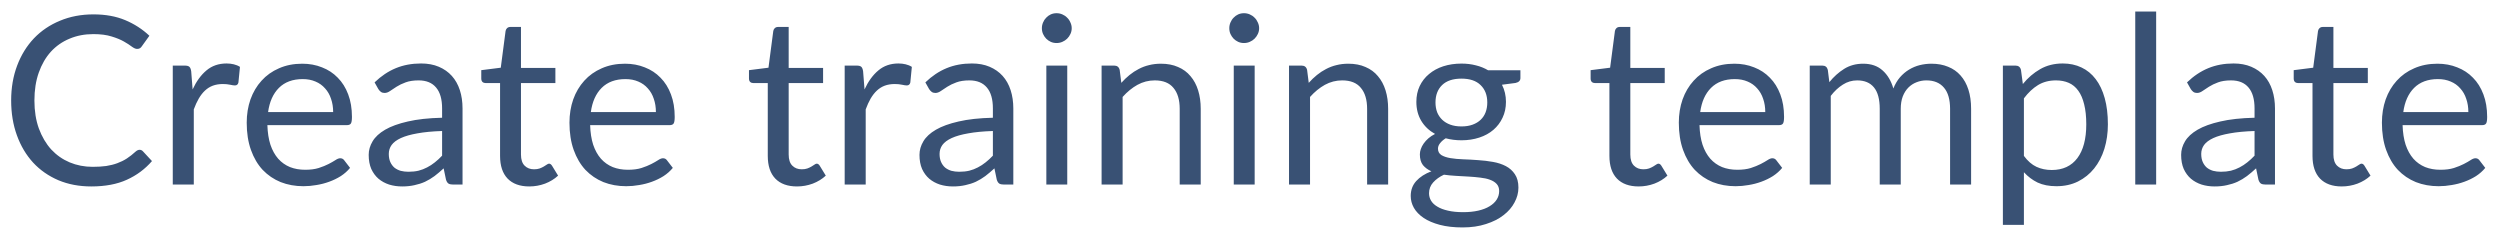 <svg width="149" height="14" viewBox="0 0 149 14" fill="none" xmlns="http://www.w3.org/2000/svg">
<path d="M8.323 8.928C8.398 8.928 8.463 8.958 8.519 9.019L9.058 9.6C8.647 10.076 8.148 10.447 7.56 10.713C6.977 10.979 6.27 11.112 5.439 11.112C4.72 11.112 4.067 10.988 3.479 10.741C2.891 10.489 2.389 10.139 1.974 9.691C1.559 9.238 1.237 8.697 1.008 8.067C0.779 7.437 0.665 6.744 0.665 5.988C0.665 5.232 0.784 4.539 1.022 3.909C1.26 3.279 1.594 2.738 2.023 2.285C2.457 1.832 2.975 1.482 3.577 1.235C4.179 0.983 4.844 0.857 5.572 0.857C6.286 0.857 6.916 0.971 7.462 1.2C8.008 1.429 8.489 1.739 8.904 2.131L8.456 2.754C8.428 2.801 8.391 2.84 8.344 2.873C8.302 2.901 8.244 2.915 8.169 2.915C8.085 2.915 7.982 2.871 7.861 2.782C7.74 2.689 7.581 2.586 7.385 2.474C7.189 2.362 6.944 2.262 6.65 2.173C6.356 2.08 5.994 2.033 5.565 2.033C5.047 2.033 4.573 2.124 4.144 2.306C3.715 2.483 3.344 2.742 3.031 3.083C2.723 3.424 2.483 3.839 2.31 4.329C2.137 4.819 2.051 5.372 2.051 5.988C2.051 6.613 2.14 7.171 2.317 7.661C2.499 8.151 2.744 8.566 3.052 8.907C3.365 9.243 3.731 9.5 4.151 9.677C4.576 9.854 5.033 9.943 5.523 9.943C5.822 9.943 6.09 9.927 6.328 9.894C6.571 9.857 6.792 9.801 6.993 9.726C7.198 9.651 7.387 9.558 7.56 9.446C7.737 9.329 7.912 9.192 8.085 9.033C8.164 8.963 8.244 8.928 8.323 8.928ZM11.48 5.33C11.704 4.845 11.98 4.467 12.306 4.196C12.633 3.921 13.032 3.783 13.504 3.783C13.653 3.783 13.795 3.799 13.931 3.832C14.07 3.865 14.194 3.916 14.302 3.986L14.21 4.917C14.182 5.034 14.113 5.092 14.001 5.092C13.935 5.092 13.839 5.078 13.713 5.05C13.588 5.022 13.445 5.008 13.287 5.008C13.062 5.008 12.862 5.041 12.684 5.106C12.512 5.171 12.355 5.269 12.216 5.4C12.08 5.526 11.957 5.685 11.845 5.876C11.737 6.063 11.639 6.277 11.55 6.52V11H10.297V3.909H11.011C11.147 3.909 11.24 3.935 11.291 3.986C11.343 4.037 11.378 4.126 11.396 4.252L11.48 5.33ZM19.856 6.681C19.856 6.392 19.814 6.128 19.73 5.89C19.651 5.647 19.532 5.44 19.373 5.267C19.219 5.09 19.03 4.954 18.806 4.861C18.582 4.763 18.328 4.714 18.043 4.714C17.446 4.714 16.972 4.889 16.622 5.239C16.277 5.584 16.062 6.065 15.978 6.681H19.856ZM20.864 10.006C20.71 10.193 20.526 10.356 20.311 10.496C20.096 10.631 19.865 10.743 19.618 10.832C19.375 10.921 19.123 10.986 18.862 11.028C18.601 11.075 18.342 11.098 18.085 11.098C17.595 11.098 17.142 11.016 16.727 10.853C16.316 10.685 15.959 10.442 15.656 10.125C15.357 9.803 15.124 9.406 14.956 8.935C14.788 8.464 14.704 7.922 14.704 7.311C14.704 6.816 14.779 6.354 14.928 5.925C15.082 5.496 15.301 5.125 15.586 4.812C15.871 4.495 16.218 4.247 16.629 4.07C17.04 3.888 17.502 3.797 18.015 3.797C18.44 3.797 18.832 3.869 19.191 4.014C19.555 4.154 19.868 4.359 20.129 4.63C20.395 4.896 20.603 5.227 20.752 5.624C20.901 6.016 20.976 6.464 20.976 6.968C20.976 7.164 20.955 7.295 20.913 7.36C20.871 7.425 20.792 7.458 20.675 7.458H15.936C15.95 7.906 16.011 8.296 16.118 8.627C16.23 8.958 16.384 9.236 16.58 9.46C16.776 9.679 17.009 9.845 17.28 9.957C17.551 10.064 17.854 10.118 18.19 10.118C18.503 10.118 18.771 10.083 18.995 10.013C19.224 9.938 19.42 9.859 19.583 9.775C19.746 9.691 19.882 9.614 19.989 9.544C20.101 9.469 20.197 9.432 20.276 9.432C20.379 9.432 20.458 9.472 20.514 9.551L20.864 10.006ZM26.349 7.808C25.776 7.827 25.285 7.873 24.88 7.948C24.478 8.018 24.149 8.111 23.892 8.228C23.64 8.345 23.456 8.482 23.34 8.641C23.227 8.8 23.172 8.977 23.172 9.173C23.172 9.36 23.202 9.521 23.262 9.656C23.323 9.791 23.405 9.903 23.508 9.992C23.615 10.076 23.738 10.139 23.878 10.181C24.023 10.218 24.177 10.237 24.34 10.237C24.56 10.237 24.761 10.216 24.942 10.174C25.125 10.127 25.295 10.062 25.453 9.978C25.617 9.894 25.771 9.794 25.916 9.677C26.065 9.56 26.209 9.427 26.349 9.278V7.808ZM22.325 4.91C22.716 4.532 23.139 4.25 23.591 4.063C24.044 3.876 24.546 3.783 25.096 3.783C25.493 3.783 25.846 3.848 26.154 3.979C26.462 4.11 26.721 4.292 26.93 4.525C27.14 4.758 27.299 5.041 27.407 5.372C27.514 5.703 27.567 6.067 27.567 6.464V11H27.015C26.893 11 26.8 10.981 26.735 10.944C26.669 10.902 26.618 10.823 26.581 10.706L26.441 10.034C26.254 10.207 26.072 10.361 25.895 10.496C25.717 10.627 25.53 10.739 25.334 10.832C25.139 10.921 24.928 10.988 24.704 11.035C24.485 11.086 24.24 11.112 23.97 11.112C23.694 11.112 23.435 11.075 23.192 11C22.95 10.921 22.738 10.804 22.555 10.65C22.378 10.496 22.236 10.302 22.128 10.069C22.026 9.831 21.974 9.551 21.974 9.229C21.974 8.949 22.052 8.681 22.206 8.424C22.36 8.163 22.609 7.932 22.954 7.731C23.3 7.53 23.75 7.367 24.305 7.241C24.861 7.11 25.542 7.036 26.349 7.017V6.464C26.349 5.913 26.23 5.498 25.992 5.218C25.755 4.933 25.407 4.791 24.95 4.791C24.642 4.791 24.383 4.831 24.172 4.91C23.967 4.985 23.788 5.071 23.634 5.169C23.484 5.262 23.354 5.349 23.241 5.428C23.134 5.503 23.027 5.54 22.919 5.54C22.835 5.54 22.763 5.519 22.703 5.477C22.642 5.43 22.59 5.374 22.549 5.309L22.325 4.91ZM31.547 11.112C30.987 11.112 30.555 10.956 30.252 10.643C29.953 10.33 29.804 9.88 29.804 9.292V4.952H28.95C28.875 4.952 28.812 4.931 28.761 4.889C28.709 4.842 28.684 4.772 28.684 4.679V4.182L29.846 4.035L30.133 1.844C30.147 1.774 30.177 1.718 30.224 1.676C30.275 1.629 30.34 1.606 30.42 1.606H31.05V4.049H33.101V4.952H31.05V9.208C31.05 9.507 31.122 9.728 31.267 9.873C31.412 10.018 31.598 10.09 31.827 10.09C31.957 10.09 32.069 10.074 32.163 10.041C32.261 10.004 32.345 9.964 32.415 9.922C32.485 9.88 32.543 9.843 32.59 9.81C32.641 9.773 32.685 9.754 32.723 9.754C32.788 9.754 32.846 9.794 32.898 9.873L33.262 10.468C33.047 10.669 32.788 10.827 32.485 10.944C32.181 11.056 31.869 11.112 31.547 11.112ZM39.092 6.681C39.092 6.392 39.05 6.128 38.966 5.89C38.887 5.647 38.768 5.44 38.609 5.267C38.455 5.09 38.266 4.954 38.042 4.861C37.818 4.763 37.564 4.714 37.279 4.714C36.682 4.714 36.208 4.889 35.858 5.239C35.513 5.584 35.298 6.065 35.214 6.681H39.092ZM40.1 10.006C39.946 10.193 39.762 10.356 39.547 10.496C39.333 10.631 39.102 10.743 38.854 10.832C38.612 10.921 38.36 10.986 38.098 11.028C37.837 11.075 37.578 11.098 37.321 11.098C36.831 11.098 36.379 11.016 35.963 10.853C35.553 10.685 35.196 10.442 34.892 10.125C34.594 9.803 34.36 9.406 34.192 8.935C34.024 8.464 33.94 7.922 33.94 7.311C33.94 6.816 34.015 6.354 34.164 5.925C34.318 5.496 34.538 5.125 34.822 4.812C35.107 4.495 35.455 4.247 35.865 4.07C36.276 3.888 36.738 3.797 37.251 3.797C37.676 3.797 38.068 3.869 38.427 4.014C38.791 4.154 39.104 4.359 39.365 4.63C39.631 4.896 39.839 5.227 39.988 5.624C40.138 6.016 40.212 6.464 40.212 6.968C40.212 7.164 40.191 7.295 40.149 7.36C40.107 7.425 40.028 7.458 39.911 7.458H35.172C35.186 7.906 35.247 8.296 35.354 8.627C35.466 8.958 35.62 9.236 35.816 9.46C36.012 9.679 36.246 9.845 36.516 9.957C36.787 10.064 37.09 10.118 37.426 10.118C37.739 10.118 38.007 10.083 38.231 10.013C38.46 9.938 38.656 9.859 38.819 9.775C38.983 9.691 39.118 9.614 39.225 9.544C39.337 9.469 39.433 9.432 39.512 9.432C39.615 9.432 39.694 9.472 39.75 9.551L40.1 10.006ZM47.502 11.112C46.942 11.112 46.51 10.956 46.207 10.643C45.908 10.33 45.759 9.88 45.759 9.292V4.952H44.905C44.83 4.952 44.767 4.931 44.716 4.889C44.665 4.842 44.639 4.772 44.639 4.679V4.182L45.801 4.035L46.088 1.844C46.102 1.774 46.132 1.718 46.179 1.676C46.23 1.629 46.296 1.606 46.375 1.606H47.005V4.049H49.056V4.952H47.005V9.208C47.005 9.507 47.077 9.728 47.222 9.873C47.367 10.018 47.553 10.09 47.782 10.09C47.913 10.09 48.025 10.074 48.118 10.041C48.216 10.004 48.3 9.964 48.37 9.922C48.44 9.88 48.498 9.843 48.545 9.81C48.596 9.773 48.641 9.754 48.678 9.754C48.743 9.754 48.802 9.794 48.853 9.873L49.217 10.468C49.002 10.669 48.743 10.827 48.44 10.944C48.137 11.056 47.824 11.112 47.502 11.112ZM51.526 5.33C51.749 4.845 52.025 4.467 52.352 4.196C52.678 3.921 53.077 3.783 53.548 3.783C53.698 3.783 53.84 3.799 53.975 3.832C54.115 3.865 54.239 3.916 54.346 3.986L54.255 4.917C54.227 5.034 54.157 5.092 54.045 5.092C53.98 5.092 53.885 5.078 53.758 5.05C53.633 5.022 53.49 5.008 53.331 5.008C53.108 5.008 52.907 5.041 52.73 5.106C52.557 5.171 52.401 5.269 52.261 5.4C52.125 5.526 52.002 5.685 51.889 5.876C51.782 6.063 51.684 6.277 51.596 6.52V11H50.343V3.909H51.056C51.192 3.909 51.285 3.935 51.337 3.986C51.388 4.037 51.423 4.126 51.441 4.252L51.526 5.33ZM59.176 7.808C58.602 7.827 58.112 7.873 57.706 7.948C57.304 8.018 56.975 8.111 56.719 8.228C56.467 8.345 56.282 8.482 56.166 8.641C56.054 8.8 55.998 8.977 55.998 9.173C55.998 9.36 56.028 9.521 56.089 9.656C56.149 9.791 56.231 9.903 56.334 9.992C56.441 10.076 56.565 10.139 56.705 10.181C56.849 10.218 57.003 10.237 57.167 10.237C57.386 10.237 57.587 10.216 57.769 10.174C57.951 10.127 58.121 10.062 58.28 9.978C58.443 9.894 58.597 9.794 58.742 9.677C58.891 9.56 59.036 9.427 59.176 9.278V7.808ZM55.151 4.91C55.543 4.532 55.965 4.25 56.418 4.063C56.87 3.876 57.372 3.783 57.923 3.783C58.319 3.783 58.672 3.848 58.98 3.979C59.288 4.11 59.547 4.292 59.757 4.525C59.967 4.758 60.125 5.041 60.233 5.372C60.34 5.703 60.394 6.067 60.394 6.464V11H59.841C59.719 11 59.626 10.981 59.561 10.944C59.495 10.902 59.444 10.823 59.407 10.706L59.267 10.034C59.08 10.207 58.898 10.361 58.721 10.496C58.543 10.627 58.357 10.739 58.161 10.832C57.965 10.921 57.755 10.988 57.531 11.035C57.311 11.086 57.066 11.112 56.796 11.112C56.52 11.112 56.261 11.075 56.019 11C55.776 10.921 55.564 10.804 55.382 10.65C55.204 10.496 55.062 10.302 54.955 10.069C54.852 9.831 54.801 9.551 54.801 9.229C54.801 8.949 54.878 8.681 55.032 8.424C55.186 8.163 55.435 7.932 55.781 7.731C56.126 7.53 56.576 7.367 57.132 7.241C57.687 7.11 58.368 7.036 59.176 7.017V6.464C59.176 5.913 59.057 5.498 58.819 5.218C58.581 4.933 58.233 4.791 57.776 4.791C57.468 4.791 57.209 4.831 56.999 4.91C56.793 4.985 56.614 5.071 56.46 5.169C56.31 5.262 56.18 5.349 56.068 5.428C55.96 5.503 55.853 5.54 55.746 5.54C55.662 5.54 55.589 5.519 55.529 5.477C55.468 5.43 55.417 5.374 55.375 5.309L55.151 4.91ZM63.608 3.909V11H62.362V3.909H63.608ZM63.874 1.683C63.874 1.804 63.848 1.919 63.797 2.026C63.75 2.129 63.685 2.222 63.601 2.306C63.521 2.385 63.426 2.448 63.314 2.495C63.206 2.542 63.092 2.565 62.971 2.565C62.849 2.565 62.735 2.542 62.628 2.495C62.525 2.448 62.434 2.385 62.355 2.306C62.275 2.222 62.212 2.129 62.166 2.026C62.119 1.919 62.096 1.804 62.096 1.683C62.096 1.562 62.119 1.447 62.166 1.34C62.212 1.228 62.275 1.132 62.355 1.053C62.434 0.969 62.525 0.904 62.628 0.857C62.735 0.81 62.849 0.787 62.971 0.787C63.092 0.787 63.206 0.81 63.314 0.857C63.426 0.904 63.521 0.969 63.601 1.053C63.685 1.132 63.75 1.228 63.797 1.34C63.848 1.447 63.874 1.562 63.874 1.683ZM66.831 4.938C66.985 4.765 67.148 4.609 67.321 4.469C67.494 4.329 67.676 4.21 67.867 4.112C68.063 4.009 68.268 3.932 68.483 3.881C68.702 3.825 68.938 3.797 69.19 3.797C69.577 3.797 69.918 3.862 70.212 3.993C70.511 4.119 70.758 4.301 70.954 4.539C71.155 4.772 71.306 5.055 71.409 5.386C71.512 5.717 71.563 6.084 71.563 6.485V11H70.31V6.485C70.31 5.948 70.186 5.533 69.939 5.239C69.696 4.94 69.325 4.791 68.826 4.791C68.457 4.791 68.112 4.88 67.79 5.057C67.473 5.234 67.179 5.475 66.908 5.778V11H65.655V3.909H66.404C66.581 3.909 66.691 3.995 66.733 4.168L66.831 4.938ZM74.778 3.909V11H73.532V3.909H74.778ZM75.044 1.683C75.044 1.804 75.018 1.919 74.967 2.026C74.92 2.129 74.855 2.222 74.771 2.306C74.691 2.385 74.596 2.448 74.484 2.495C74.376 2.542 74.262 2.565 74.141 2.565C74.019 2.565 73.905 2.542 73.798 2.495C73.695 2.448 73.604 2.385 73.525 2.306C73.445 2.222 73.382 2.129 73.336 2.026C73.289 1.919 73.266 1.804 73.266 1.683C73.266 1.562 73.289 1.447 73.336 1.34C73.382 1.228 73.445 1.132 73.525 1.053C73.604 0.969 73.695 0.904 73.798 0.857C73.905 0.81 74.019 0.787 74.141 0.787C74.262 0.787 74.376 0.81 74.484 0.857C74.596 0.904 74.691 0.969 74.771 1.053C74.855 1.132 74.92 1.228 74.967 1.34C75.018 1.447 75.044 1.562 75.044 1.683ZM78.001 4.938C78.155 4.765 78.318 4.609 78.491 4.469C78.664 4.329 78.846 4.21 79.037 4.112C79.233 4.009 79.438 3.932 79.653 3.881C79.872 3.825 80.108 3.797 80.36 3.797C80.747 3.797 81.088 3.862 81.382 3.993C81.681 4.119 81.928 4.301 82.124 4.539C82.325 4.772 82.476 5.055 82.579 5.386C82.682 5.717 82.733 6.084 82.733 6.485V11H81.48V6.485C81.48 5.948 81.356 5.533 81.109 5.239C80.866 4.94 80.495 4.791 79.996 4.791C79.627 4.791 79.282 4.88 78.96 5.057C78.643 5.234 78.349 5.475 78.078 5.778V11H76.825V3.909H77.574C77.751 3.909 77.861 3.995 77.903 4.168L78.001 4.938ZM87.103 7.535C87.355 7.535 87.576 7.5 87.767 7.43C87.959 7.36 88.12 7.262 88.251 7.136C88.381 7.01 88.479 6.861 88.544 6.688C88.61 6.511 88.642 6.317 88.642 6.107C88.642 5.673 88.51 5.328 88.243 5.071C87.982 4.814 87.602 4.686 87.103 4.686C86.599 4.686 86.213 4.814 85.948 5.071C85.686 5.328 85.555 5.673 85.555 6.107C85.555 6.317 85.588 6.511 85.653 6.688C85.724 6.861 85.824 7.01 85.954 7.136C86.085 7.262 86.246 7.36 86.438 7.43C86.629 7.5 86.85 7.535 87.103 7.535ZM89.35 11.385C89.35 11.212 89.3 11.072 89.203 10.965C89.105 10.858 88.972 10.774 88.803 10.713C88.64 10.652 88.449 10.61 88.23 10.587C88.01 10.559 87.777 10.538 87.529 10.524C87.287 10.51 87.04 10.496 86.787 10.482C86.535 10.468 86.293 10.445 86.059 10.412C85.798 10.533 85.584 10.687 85.415 10.874C85.252 11.056 85.171 11.271 85.171 11.518C85.171 11.677 85.21 11.824 85.29 11.959C85.374 12.099 85.499 12.218 85.668 12.316C85.835 12.419 86.046 12.498 86.297 12.554C86.554 12.615 86.855 12.645 87.201 12.645C87.537 12.645 87.838 12.615 88.103 12.554C88.37 12.493 88.594 12.407 88.775 12.295C88.962 12.183 89.105 12.05 89.203 11.896C89.3 11.742 89.35 11.572 89.35 11.385ZM90.617 4.189V4.651C90.617 4.805 90.519 4.903 90.323 4.945L89.517 5.05C89.676 5.358 89.755 5.699 89.755 6.072C89.755 6.417 89.688 6.732 89.552 7.017C89.422 7.297 89.24 7.537 89.007 7.738C88.773 7.939 88.493 8.093 88.166 8.2C87.84 8.307 87.485 8.361 87.103 8.361C86.771 8.361 86.459 8.321 86.165 8.242C86.015 8.335 85.901 8.436 85.822 8.543C85.742 8.646 85.703 8.751 85.703 8.858C85.703 9.026 85.77 9.154 85.906 9.243C86.046 9.327 86.228 9.388 86.451 9.425C86.675 9.462 86.93 9.486 87.215 9.495C87.504 9.504 87.798 9.521 88.097 9.544C88.4 9.563 88.694 9.598 88.978 9.649C89.268 9.7 89.525 9.784 89.749 9.901C89.972 10.018 90.152 10.179 90.287 10.384C90.427 10.589 90.498 10.855 90.498 11.182C90.498 11.485 90.421 11.779 90.266 12.064C90.117 12.349 89.9 12.601 89.615 12.82C89.331 13.044 88.981 13.221 88.566 13.352C88.155 13.487 87.691 13.555 87.172 13.555C86.654 13.555 86.202 13.504 85.814 13.401C85.427 13.298 85.105 13.161 84.849 12.988C84.592 12.815 84.398 12.615 84.267 12.386C84.141 12.162 84.079 11.926 84.079 11.679C84.079 11.329 84.188 11.033 84.407 10.79C84.627 10.547 84.928 10.354 85.311 10.209C85.1 10.116 84.933 9.992 84.806 9.838C84.685 9.679 84.624 9.467 84.624 9.201C84.624 9.098 84.643 8.993 84.68 8.886C84.718 8.774 84.774 8.664 84.849 8.557C84.928 8.445 85.023 8.34 85.135 8.242C85.248 8.144 85.378 8.058 85.528 7.983C85.177 7.787 84.904 7.528 84.709 7.206C84.513 6.879 84.415 6.501 84.415 6.072C84.415 5.727 84.48 5.414 84.611 5.134C84.746 4.849 84.933 4.609 85.171 4.413C85.409 4.212 85.691 4.058 86.017 3.951C86.349 3.844 86.71 3.79 87.103 3.79C87.41 3.79 87.698 3.825 87.963 3.895C88.23 3.96 88.472 4.058 88.692 4.189H90.617ZM97.664 11.112C97.104 11.112 96.672 10.956 96.369 10.643C96.07 10.33 95.921 9.88 95.921 9.292V4.952H95.067C94.992 4.952 94.929 4.931 94.878 4.889C94.827 4.842 94.801 4.772 94.801 4.679V4.182L95.963 4.035L96.25 1.844C96.264 1.774 96.294 1.718 96.341 1.676C96.392 1.629 96.458 1.606 96.537 1.606H97.167V4.049H99.218V4.952H97.167V9.208C97.167 9.507 97.239 9.728 97.384 9.873C97.529 10.018 97.715 10.09 97.944 10.09C98.075 10.09 98.187 10.074 98.28 10.041C98.378 10.004 98.462 9.964 98.532 9.922C98.602 9.88 98.66 9.843 98.707 9.81C98.758 9.773 98.803 9.754 98.84 9.754C98.905 9.754 98.964 9.794 99.015 9.873L99.379 10.468C99.164 10.669 98.905 10.827 98.602 10.944C98.299 11.056 97.986 11.112 97.664 11.112ZM105.21 6.681C105.21 6.392 105.168 6.128 105.084 5.89C105.004 5.647 104.885 5.44 104.727 5.267C104.573 5.09 104.384 4.954 104.16 4.861C103.936 4.763 103.681 4.714 103.397 4.714C102.799 4.714 102.326 4.889 101.976 5.239C101.63 5.584 101.416 6.065 101.332 6.681H105.21ZM106.218 10.006C106.064 10.193 105.879 10.356 105.665 10.496C105.45 10.631 105.219 10.743 104.972 10.832C104.729 10.921 104.477 10.986 104.216 11.028C103.954 11.075 103.695 11.098 103.439 11.098C102.949 11.098 102.496 11.016 102.081 10.853C101.67 10.685 101.313 10.442 101.01 10.125C100.711 9.803 100.478 9.406 100.31 8.935C100.142 8.464 100.058 7.922 100.058 7.311C100.058 6.816 100.132 6.354 100.282 5.925C100.436 5.496 100.655 5.125 100.94 4.812C101.224 4.495 101.572 4.247 101.983 4.07C102.393 3.888 102.855 3.797 103.369 3.797C103.793 3.797 104.185 3.869 104.545 4.014C104.909 4.154 105.221 4.359 105.483 4.63C105.749 4.896 105.956 5.227 106.106 5.624C106.255 6.016 106.33 6.464 106.33 6.968C106.33 7.164 106.309 7.295 106.267 7.36C106.225 7.425 106.145 7.458 106.029 7.458H101.29C101.304 7.906 101.364 8.296 101.472 8.627C101.584 8.958 101.738 9.236 101.934 9.46C102.13 9.679 102.363 9.845 102.634 9.957C102.904 10.064 103.208 10.118 103.544 10.118C103.856 10.118 104.125 10.083 104.349 10.013C104.577 9.938 104.773 9.859 104.937 9.775C105.1 9.691 105.235 9.614 105.343 9.544C105.455 9.469 105.55 9.432 105.63 9.432C105.732 9.432 105.812 9.472 105.868 9.551L106.218 10.006ZM107.86 11V3.909H108.609C108.786 3.909 108.896 3.995 108.938 4.168L109.029 4.896C109.29 4.574 109.584 4.31 109.911 4.105C110.238 3.9 110.616 3.797 111.045 3.797C111.521 3.797 111.906 3.93 112.2 4.196C112.499 4.462 112.713 4.821 112.844 5.274C112.947 5.017 113.077 4.796 113.236 4.609C113.399 4.422 113.581 4.268 113.782 4.147C113.983 4.026 114.195 3.937 114.419 3.881C114.648 3.825 114.879 3.797 115.112 3.797C115.485 3.797 115.817 3.858 116.106 3.979C116.4 4.096 116.647 4.268 116.848 4.497C117.053 4.726 117.21 5.008 117.317 5.344C117.424 5.675 117.478 6.056 117.478 6.485V11H116.225V6.485C116.225 5.93 116.104 5.51 115.861 5.225C115.618 4.936 115.268 4.791 114.811 4.791C114.606 4.791 114.41 4.828 114.223 4.903C114.041 4.973 113.88 5.078 113.74 5.218C113.6 5.358 113.488 5.535 113.404 5.75C113.325 5.96 113.285 6.205 113.285 6.485V11H112.032V6.485C112.032 5.916 111.918 5.491 111.689 5.211C111.46 4.931 111.127 4.791 110.688 4.791C110.38 4.791 110.095 4.875 109.834 5.043C109.573 5.206 109.332 5.43 109.113 5.715V11H107.86ZM120.625 9.292C120.853 9.6 121.103 9.817 121.374 9.943C121.644 10.069 121.948 10.132 122.284 10.132C122.946 10.132 123.455 9.896 123.81 9.425C124.164 8.954 124.342 8.282 124.342 7.409C124.342 6.947 124.3 6.55 124.216 6.219C124.136 5.888 124.02 5.617 123.866 5.407C123.712 5.192 123.523 5.036 123.299 4.938C123.075 4.84 122.82 4.791 122.536 4.791C122.13 4.791 121.773 4.884 121.465 5.071C121.161 5.258 120.881 5.521 120.625 5.862V9.292ZM120.562 5.008C120.86 4.639 121.206 4.343 121.598 4.119C121.99 3.895 122.438 3.783 122.942 3.783C123.352 3.783 123.723 3.862 124.055 4.021C124.386 4.175 124.668 4.406 124.902 4.714C125.135 5.017 125.315 5.395 125.441 5.848C125.567 6.301 125.63 6.821 125.63 7.409C125.63 7.932 125.56 8.419 125.42 8.872C125.28 9.32 125.077 9.71 124.811 10.041C124.549 10.368 124.227 10.627 123.845 10.818C123.467 11.005 123.04 11.098 122.564 11.098C122.13 11.098 121.756 11.026 121.444 10.881C121.136 10.732 120.863 10.526 120.625 10.265V13.401H119.372V3.909H120.121C120.298 3.909 120.408 3.995 120.45 4.168L120.562 5.008ZM128.507 0.689V11H127.261V0.689H128.507ZM134.371 7.808C133.797 7.827 133.307 7.873 132.901 7.948C132.5 8.018 132.171 8.111 131.914 8.228C131.662 8.345 131.478 8.482 131.361 8.641C131.249 8.8 131.193 8.977 131.193 9.173C131.193 9.36 131.223 9.521 131.284 9.656C131.345 9.791 131.426 9.903 131.529 9.992C131.636 10.076 131.76 10.139 131.9 10.181C132.045 10.218 132.199 10.237 132.362 10.237C132.581 10.237 132.782 10.216 132.964 10.174C133.146 10.127 133.316 10.062 133.475 9.978C133.638 9.894 133.792 9.794 133.937 9.677C134.086 9.56 134.231 9.427 134.371 9.278V7.808ZM130.346 4.91C130.738 4.532 131.16 4.25 131.613 4.063C132.066 3.876 132.567 3.783 133.118 3.783C133.515 3.783 133.867 3.848 134.175 3.979C134.483 4.11 134.742 4.292 134.952 4.525C135.162 4.758 135.321 5.041 135.428 5.372C135.535 5.703 135.589 6.067 135.589 6.464V11H135.036C134.915 11 134.821 10.981 134.756 10.944C134.691 10.902 134.639 10.823 134.602 10.706L134.462 10.034C134.275 10.207 134.093 10.361 133.916 10.496C133.739 10.627 133.552 10.739 133.356 10.832C133.16 10.921 132.95 10.988 132.726 11.035C132.507 11.086 132.262 11.112 131.991 11.112C131.716 11.112 131.457 11.075 131.214 11C130.971 10.921 130.759 10.804 130.577 10.65C130.4 10.496 130.257 10.302 130.15 10.069C130.047 9.831 129.996 9.551 129.996 9.229C129.996 8.949 130.073 8.681 130.227 8.424C130.381 8.163 130.631 7.932 130.976 7.731C131.321 7.53 131.772 7.367 132.327 7.241C132.882 7.11 133.564 7.036 134.371 7.017V6.464C134.371 5.913 134.252 5.498 134.014 5.218C133.776 4.933 133.428 4.791 132.971 4.791C132.663 4.791 132.404 4.831 132.194 4.91C131.989 4.985 131.809 5.071 131.655 5.169C131.506 5.262 131.375 5.349 131.263 5.428C131.156 5.503 131.048 5.54 130.941 5.54C130.857 5.54 130.785 5.519 130.724 5.477C130.663 5.43 130.612 5.374 130.57 5.309L130.346 4.91ZM139.568 11.112C139.008 11.112 138.577 10.956 138.273 10.643C137.975 10.33 137.825 9.88 137.825 9.292V4.952H136.971C136.897 4.952 136.834 4.931 136.782 4.889C136.731 4.842 136.705 4.772 136.705 4.679V4.182L137.867 4.035L138.154 1.844C138.168 1.774 138.199 1.718 138.245 1.676C138.297 1.629 138.362 1.606 138.441 1.606H139.071V4.049H141.122V4.952H139.071V9.208C139.071 9.507 139.144 9.728 139.288 9.873C139.433 10.018 139.62 10.09 139.848 10.09C139.979 10.09 140.091 10.074 140.184 10.041C140.282 10.004 140.366 9.964 140.436 9.922C140.506 9.88 140.565 9.843 140.611 9.81C140.663 9.773 140.707 9.754 140.744 9.754C140.81 9.754 140.868 9.794 140.919 9.873L141.283 10.468C141.069 10.669 140.81 10.827 140.506 10.944C140.203 11.056 139.89 11.112 139.568 11.112ZM147.114 6.681C147.114 6.392 147.072 6.128 146.988 5.89C146.909 5.647 146.79 5.44 146.631 5.267C146.477 5.09 146.288 4.954 146.064 4.861C145.84 4.763 145.586 4.714 145.301 4.714C144.704 4.714 144.23 4.889 143.88 5.239C143.535 5.584 143.32 6.065 143.236 6.681H147.114ZM148.122 10.006C147.968 10.193 147.784 10.356 147.569 10.496C147.354 10.631 147.123 10.743 146.876 10.832C146.633 10.921 146.381 10.986 146.12 11.028C145.859 11.075 145.6 11.098 145.343 11.098C144.853 11.098 144.4 11.016 143.985 10.853C143.574 10.685 143.217 10.442 142.914 10.125C142.615 9.803 142.382 9.406 142.214 8.935C142.046 8.464 141.962 7.922 141.962 7.311C141.962 6.816 142.037 6.354 142.186 5.925C142.34 5.496 142.559 5.125 142.844 4.812C143.129 4.495 143.476 4.247 143.887 4.07C144.298 3.888 144.76 3.797 145.273 3.797C145.698 3.797 146.09 3.869 146.449 4.014C146.813 4.154 147.126 4.359 147.387 4.63C147.653 4.896 147.861 5.227 148.01 5.624C148.159 6.016 148.234 6.464 148.234 6.968C148.234 7.164 148.213 7.295 148.171 7.36C148.129 7.425 148.05 7.458 147.933 7.458H143.194C143.208 7.906 143.269 8.296 143.376 8.627C143.488 8.958 143.642 9.236 143.838 9.46C144.034 9.679 144.267 9.845 144.538 9.957C144.809 10.064 145.112 10.118 145.448 10.118C145.761 10.118 146.029 10.083 146.253 10.013C146.482 9.938 146.678 9.859 146.841 9.775C147.004 9.691 147.14 9.614 147.247 9.544C147.359 9.469 147.455 9.432 147.534 9.432C147.637 9.432 147.716 9.472 147.772 9.551L148.122 10.006Z" fill="#395174"/>
</svg>
